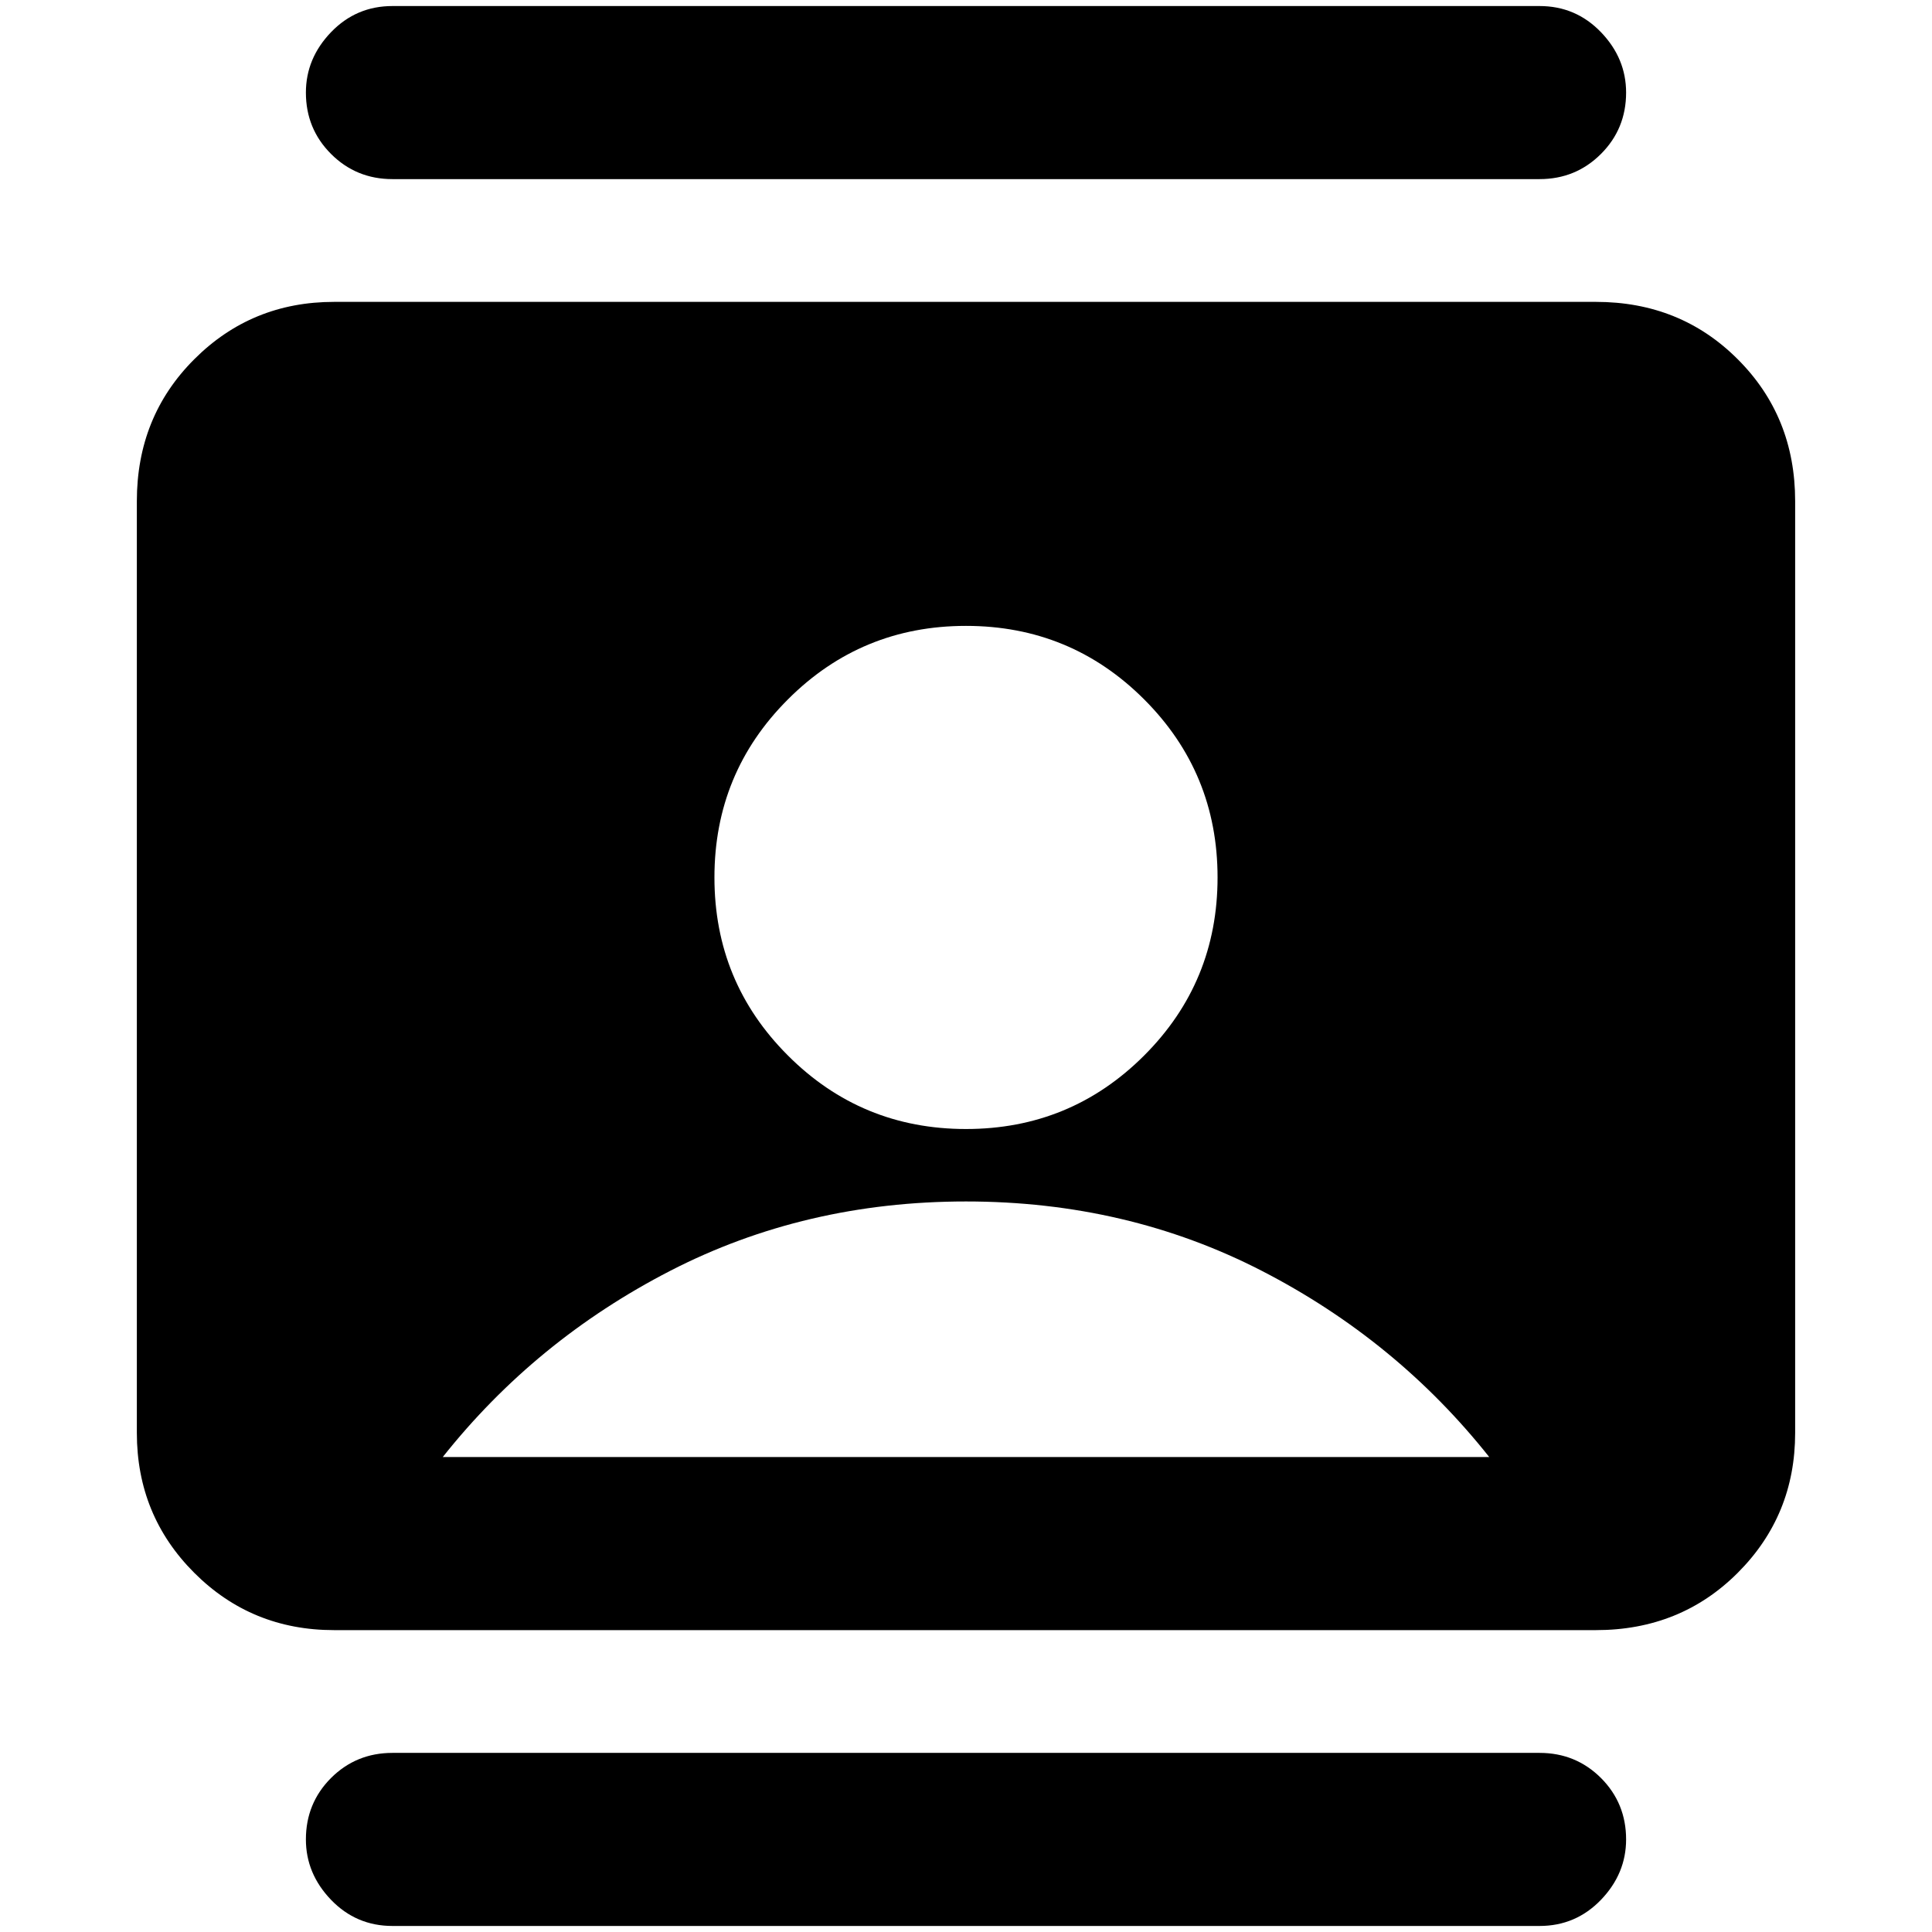 <svg xmlns="http://www.w3.org/2000/svg" height="24" width="24"><path d="M4.875 23.925Q4.425 23.925 4.112 23.6Q3.8 23.275 3.8 22.85Q3.8 22.4 4.112 22.087Q4.425 21.775 4.875 21.775H19.125Q19.575 21.775 19.888 22.087Q20.2 22.4 20.2 22.85Q20.2 23.275 19.888 23.6Q19.575 23.925 19.125 23.925ZM4.875 2.225Q4.425 2.225 4.112 1.912Q3.8 1.6 3.8 1.15Q3.8 0.725 4.112 0.4Q4.425 0.075 4.875 0.075H19.125Q19.575 0.075 19.888 0.4Q20.2 0.725 20.2 1.15Q20.2 1.6 19.888 1.912Q19.575 2.225 19.125 2.225ZM12 14.025Q13.3 14.025 14.213 13.112Q15.125 12.2 15.125 10.9Q15.125 9.6 14.213 8.688Q13.3 7.775 12 7.775Q10.7 7.775 9.788 8.688Q8.875 9.6 8.875 10.9Q8.875 12.2 9.788 13.112Q10.7 14.025 12 14.025ZM4.15 20.25Q3.125 20.25 2.413 19.538Q1.7 18.825 1.7 17.8V6.225Q1.7 5.175 2.413 4.463Q3.125 3.75 4.15 3.75H19.825Q20.875 3.75 21.587 4.463Q22.3 5.175 22.3 6.225V17.8Q22.3 18.825 21.587 19.538Q20.875 20.25 19.825 20.25ZM5.5 18.1H18.5Q17.35 16.65 15.675 15.787Q14 14.925 12 14.925Q10 14.925 8.325 15.787Q6.65 16.65 5.5 18.1Z"/></svg>